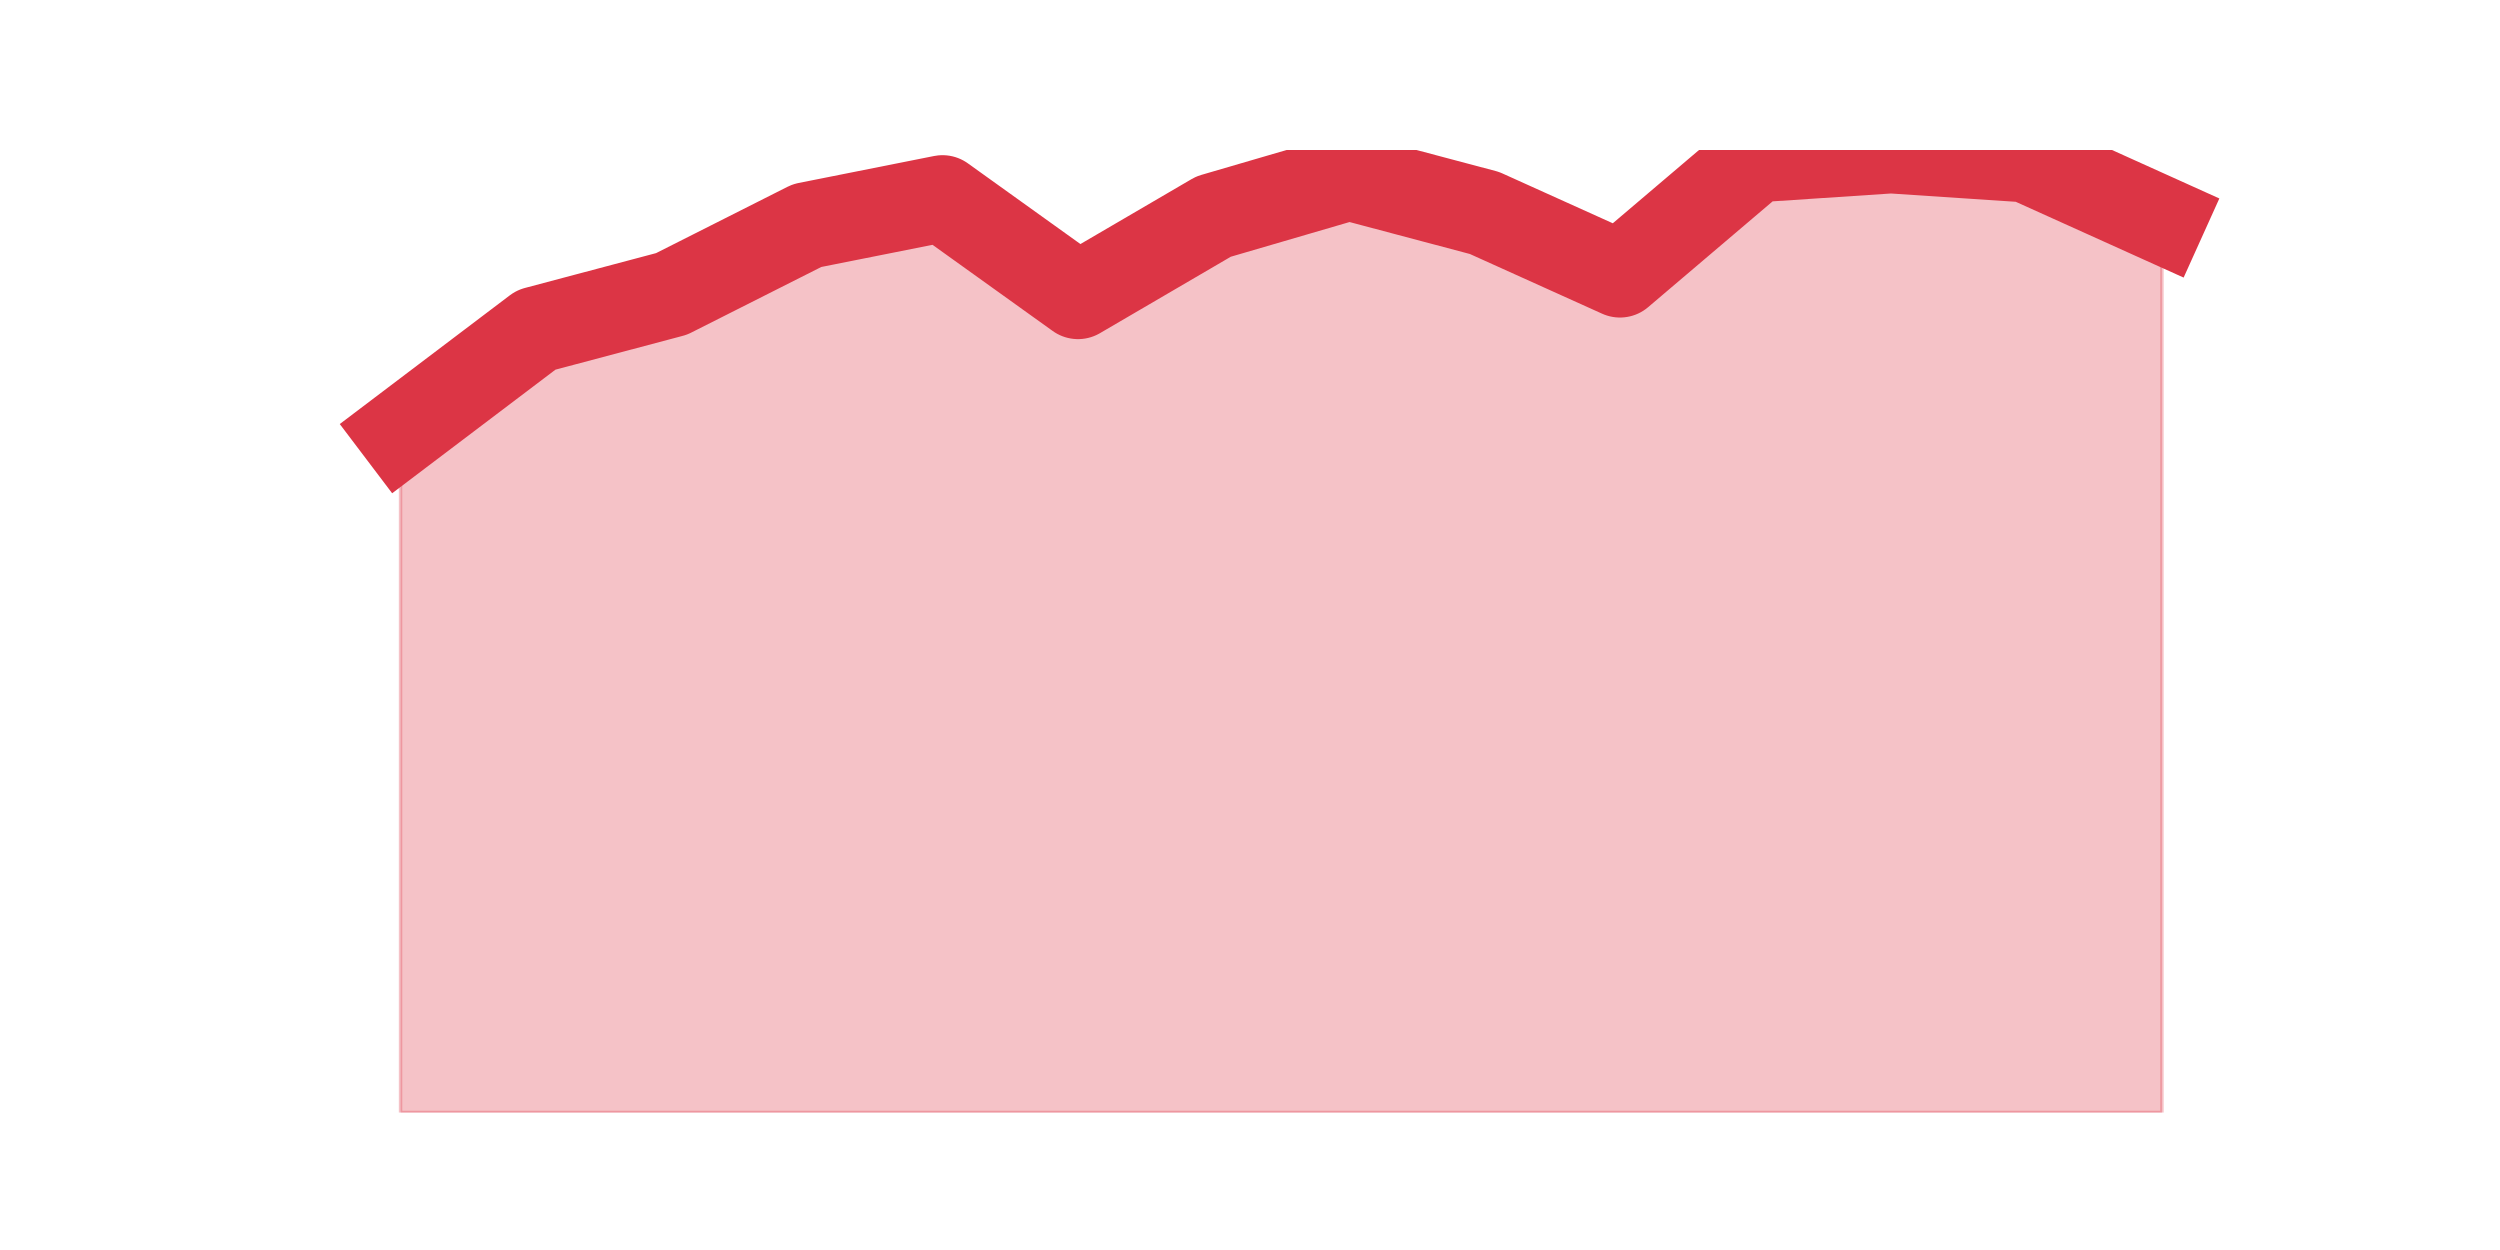 <?xml version="1.0" encoding="utf-8" standalone="no"?>
<!DOCTYPE svg PUBLIC "-//W3C//DTD SVG 1.1//EN"
  "http://www.w3.org/Graphics/SVG/1.1/DTD/svg11.dtd">
<svg height="360pt" version="1.1" viewBox="0 0 720 360" width="720pt" xmlns="http://www.w3.org/2000/svg" xmlns:xlink="http://www.w3.org/1999/xlink">
 <defs>
  <style type="text/css">*{stroke-linecap:butt;stroke-linejoin:round;}</style>
 </defs>
 <g id="figure_1">
  <g id="patch_1">
   <path d="M 0 360 
L 720 360 
L 720 0 
L 0 0 
z
" style="fill:none;"/>
  </g>
  <g id="axes_1">
   <g id="matplotlib.axis_1"/>
   <g id="matplotlib.axis_2"/>
   <g id="PolyCollection_1">
    <defs>
     <path d="M 115.364 -235.453 
L 115.364 -39.6 
L 154.385 -39.6 
L 193.406 -39.6 
L 232.427 -39.6 
L 271.448 -39.6 
L 310.469 -39.6 
L 349.49 -39.6 
L 388.51 -39.6 
L 427.531 -39.6 
L 466.552 -39.6 
L 505.573 -39.6 
L 544.594 -39.6 
L 583.615 -39.6 
L 622.636 -39.6 
L 622.636 -296.593 
L 622.636 -296.593 
L 583.615 -314.209 
L 544.594 -316.8 
L 505.573 -314.209 
L 466.552 -281.049 
L 427.531 -298.665 
L 388.51 -309.028 
L 349.49 -297.629 
L 310.469 -274.831 
L 271.448 -302.81 
L 232.427 -295.039 
L 193.406 -275.35 
L 154.385 -264.987 
L 115.364 -235.453 
z
" id="m663a43aafb" style="stroke:#dc3545;stroke-opacity:0.3;"/>
    </defs>
    <g clip-path="url(#p54a85d90a2)">
     <use style="fill:#dc3545;fill-opacity:0.3;stroke:#dc3545;stroke-opacity:0.3;" x="0" xlink:href="#m663a43aafb" y="360"/>
    </g>
   </g>
   <g id="line2d_1">
    <path clip-path="url(#p54a85d90a2)" d="M 115.364 124.547 
L 154.385 95.013 
L 193.406 84.65 
L 232.427 64.961 
L 271.448 57.19 
L 310.469 85.169 
L 349.49 62.371 
L 388.51 50.972 
L 427.531 61.335 
L 466.552 78.951 
L 505.573 45.791 
L 544.594 43.2 
L 583.615 45.791 
L 622.636 63.407 
" style="fill:none;stroke:#dc3545;stroke-linecap:square;stroke-width:25;"/>
   </g>
  </g>
 </g>
 <defs>
  <clipPath id="p54a85d90a2">
   <rect height="277.2" width="558" x="90" y="43.2"/>
  </clipPath>
 </defs>
</svg>
